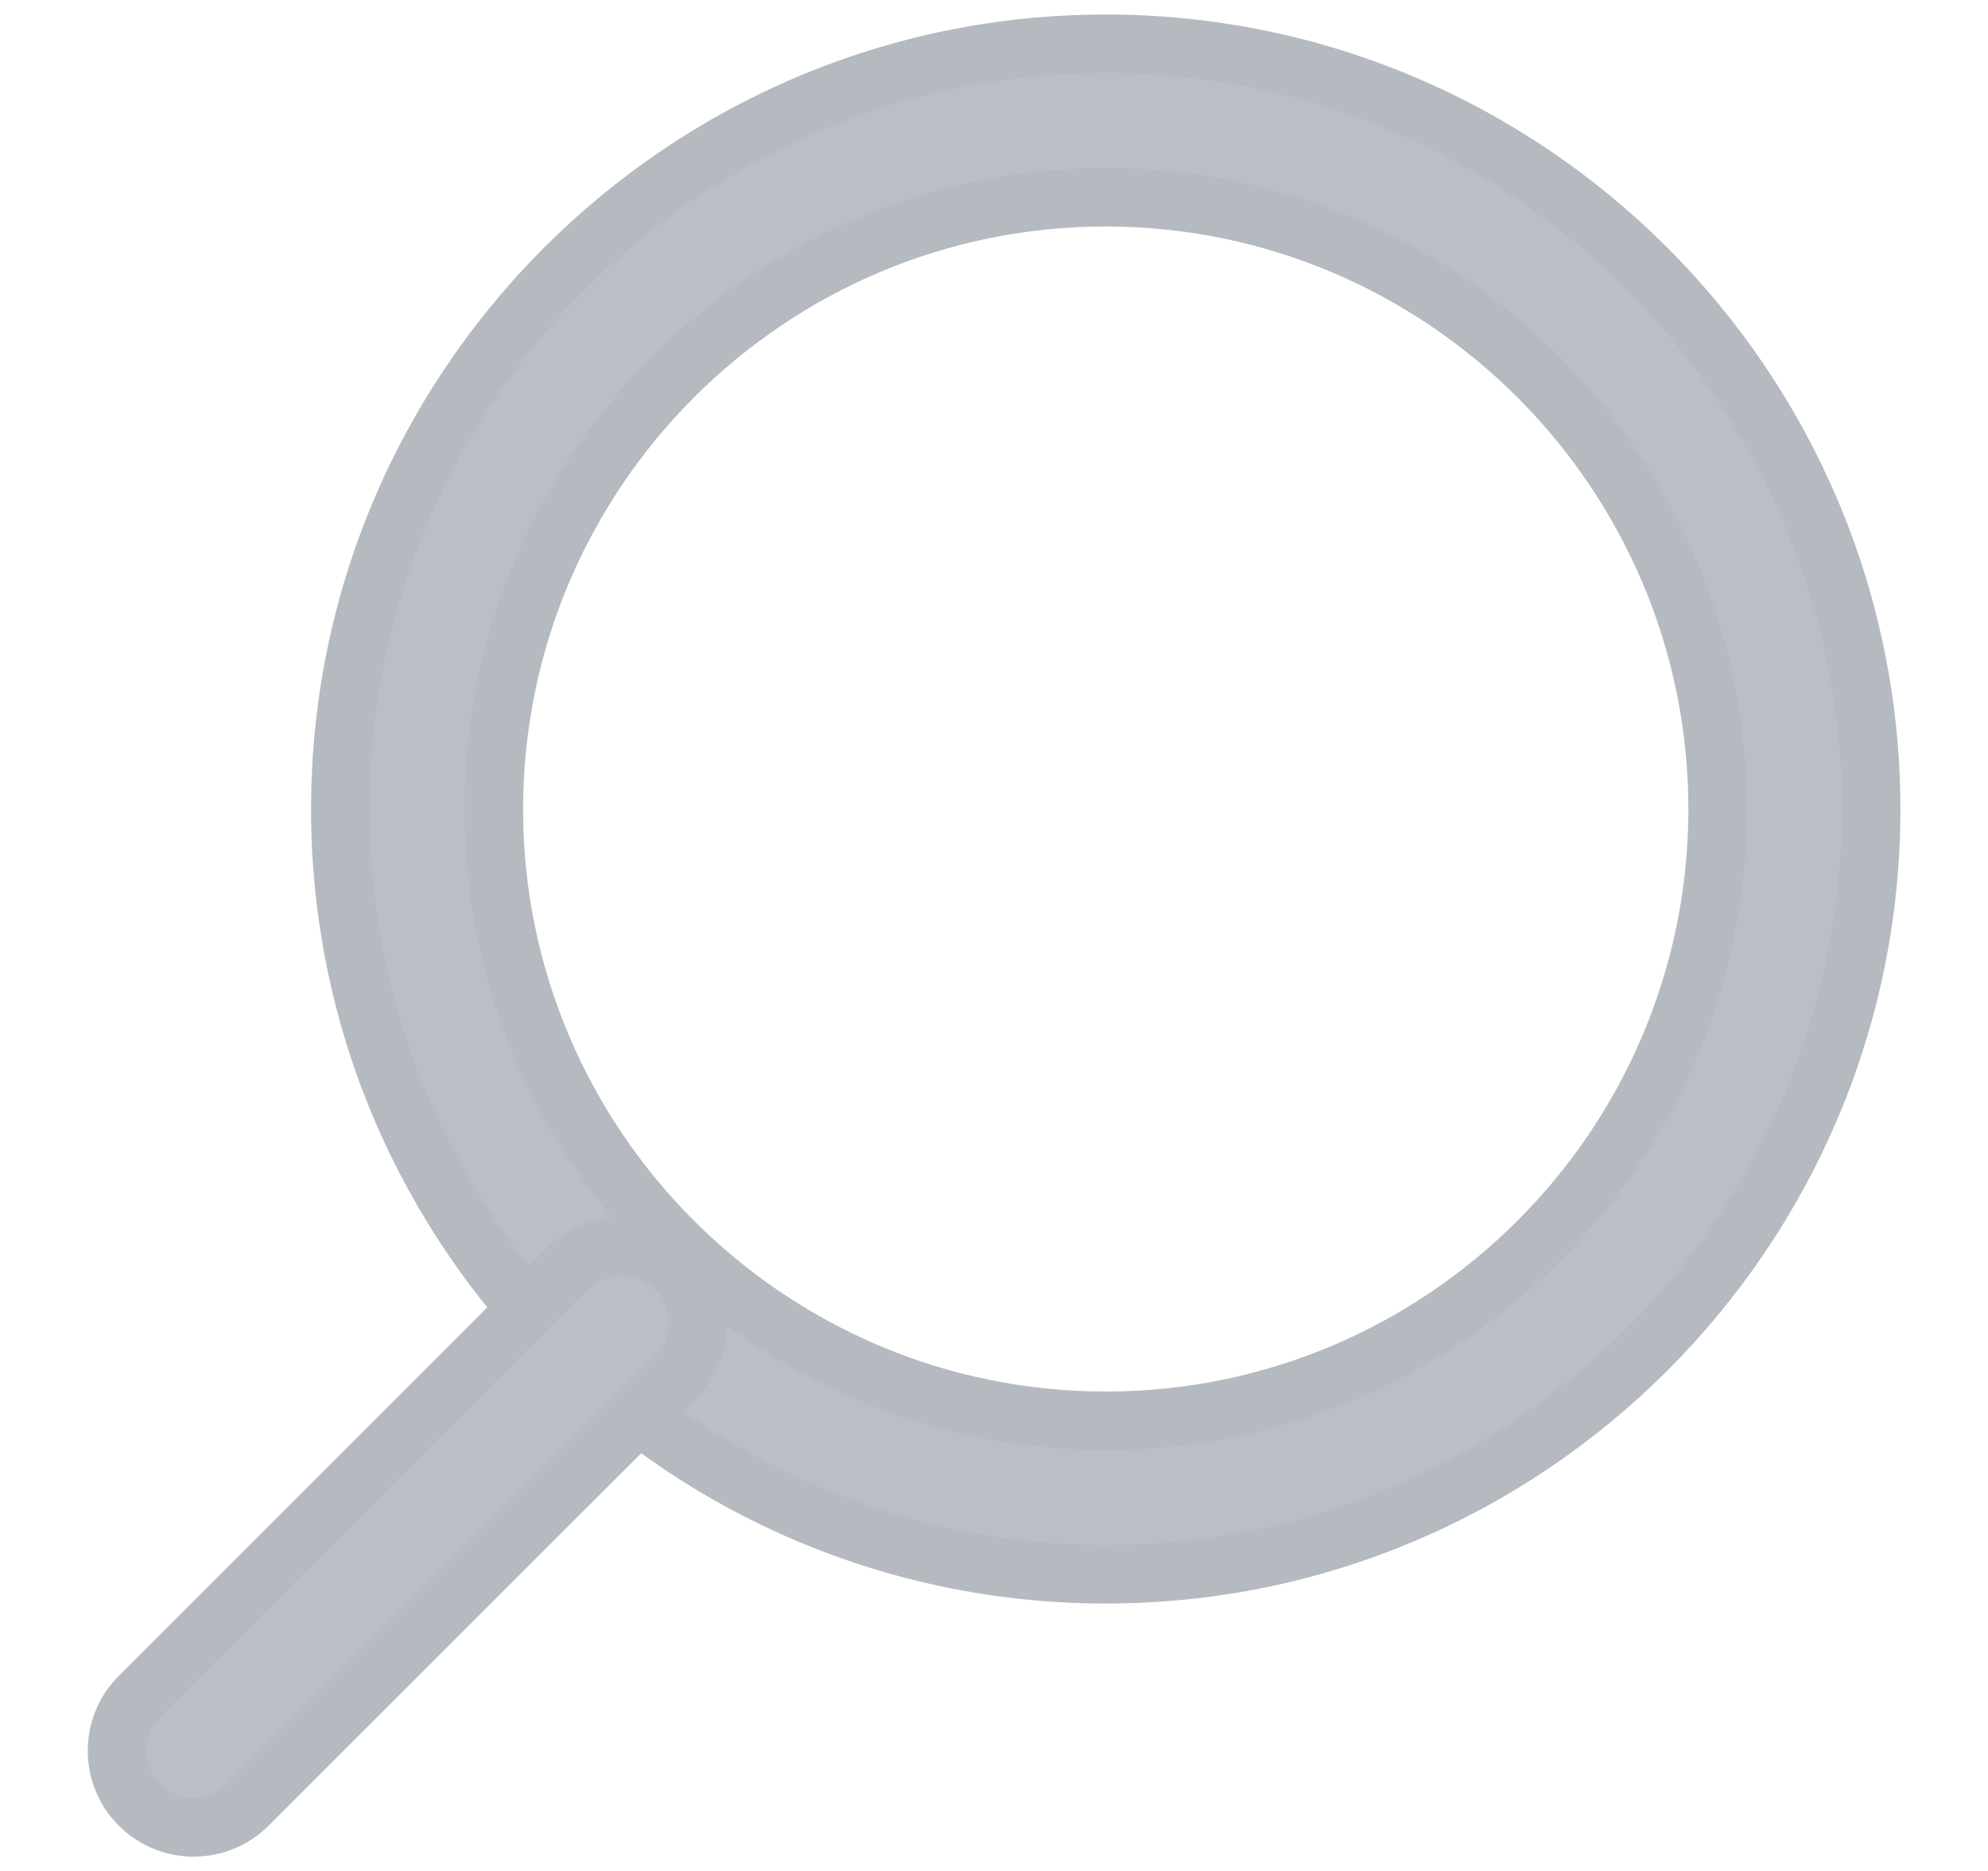 <svg fill="none" height="16" viewBox="0 0 17 16" width="17" xmlns="http://www.w3.org/2000/svg"><path clip-rule="evenodd" d="m9.455 1.686c2.884.001 5.231 2.348 5.232 5.234-.001 2.883-2.347 5.229-5.231 5.229-2.886 0-5.234-2.346-5.234-5.231.001-2.885 2.348-5.233 5.233-5.233zm.001 11.776c3.606 0 6.542-2.935 6.544-6.542-.001-3.61-2.937-6.546-6.545-6.547-3.608 0-6.544 2.936-6.546 6.545 0 3.609 2.937 6.544 6.547 6.544z" fill="#b9bec7" fill-rule="evenodd"/><path d="m9.455 1.686v-.25h0zm5.232 5.234.25-0v0zm-10.464-.001h-.25v-0zm11.778.002.25-0v0zm-6.545-6.547v-.25h0zm-6.546 6.545h-.25v-0zm6.546-5.482c3.022.001 5.48 2.46 5.482 5.484l-.5 0c-.001-2.748-2.236-4.983-4.982-4.984zm5.482 5.484c-.001 3.021-2.459 5.479-5.481 5.479v-.5c2.745 0 4.979-2.235 4.981-4.979zm-5.481 5.479c-3.024 0-5.484-2.458-5.484-5.481h.5c0 2.746 2.236 4.981 4.984 4.981zm-5.484-5.481c.001-3.023 2.46-5.482 5.483-5.482v.5c-2.746 0-4.981 2.235-4.983 4.983zm5.484 6.294c3.468 0 6.292-2.823 6.294-6.292l.5 0c-.001 3.745-3.049 6.792-6.794 6.792zm6.294-6.292c-.001-3.472-2.825-6.296-6.295-6.297l0-.5c3.746.001 6.793 3.049 6.795 6.797zm-6.295-6.297c-3.47 0-6.294 2.824-6.296 6.295l-.5-0c.001-3.747 3.05-6.795 6.796-6.795zm-6.296 6.295c0 3.471 2.825 6.294 6.297 6.294v.5c-3.748 0-6.797-3.047-6.797-6.794z" fill="#b5bac1"/><path clip-rule="evenodd" d="m1.657 15.627c.168 0 .336-.064.464-.192l3.656-3.655c.257-.256.257-.672 0-.928-.256-.256-.672-.256-.928 0l-3.656 3.656c-.257.256-.257.672 0 .928.128.128.296.192.464.192z" fill="#b9bec7" fill-rule="evenodd"/><path d="m1.657 15.627c.168 0 .336-.064.464-.192l3.656-3.655c.257-.256.257-.672 0-.928-.256-.256-.672-.256-.928 0l-3.656 3.656c-.257.256-.257.672 0 .928.128.128.296.192.464.192" stroke="#b5bac1" stroke-width=".5"/></svg>